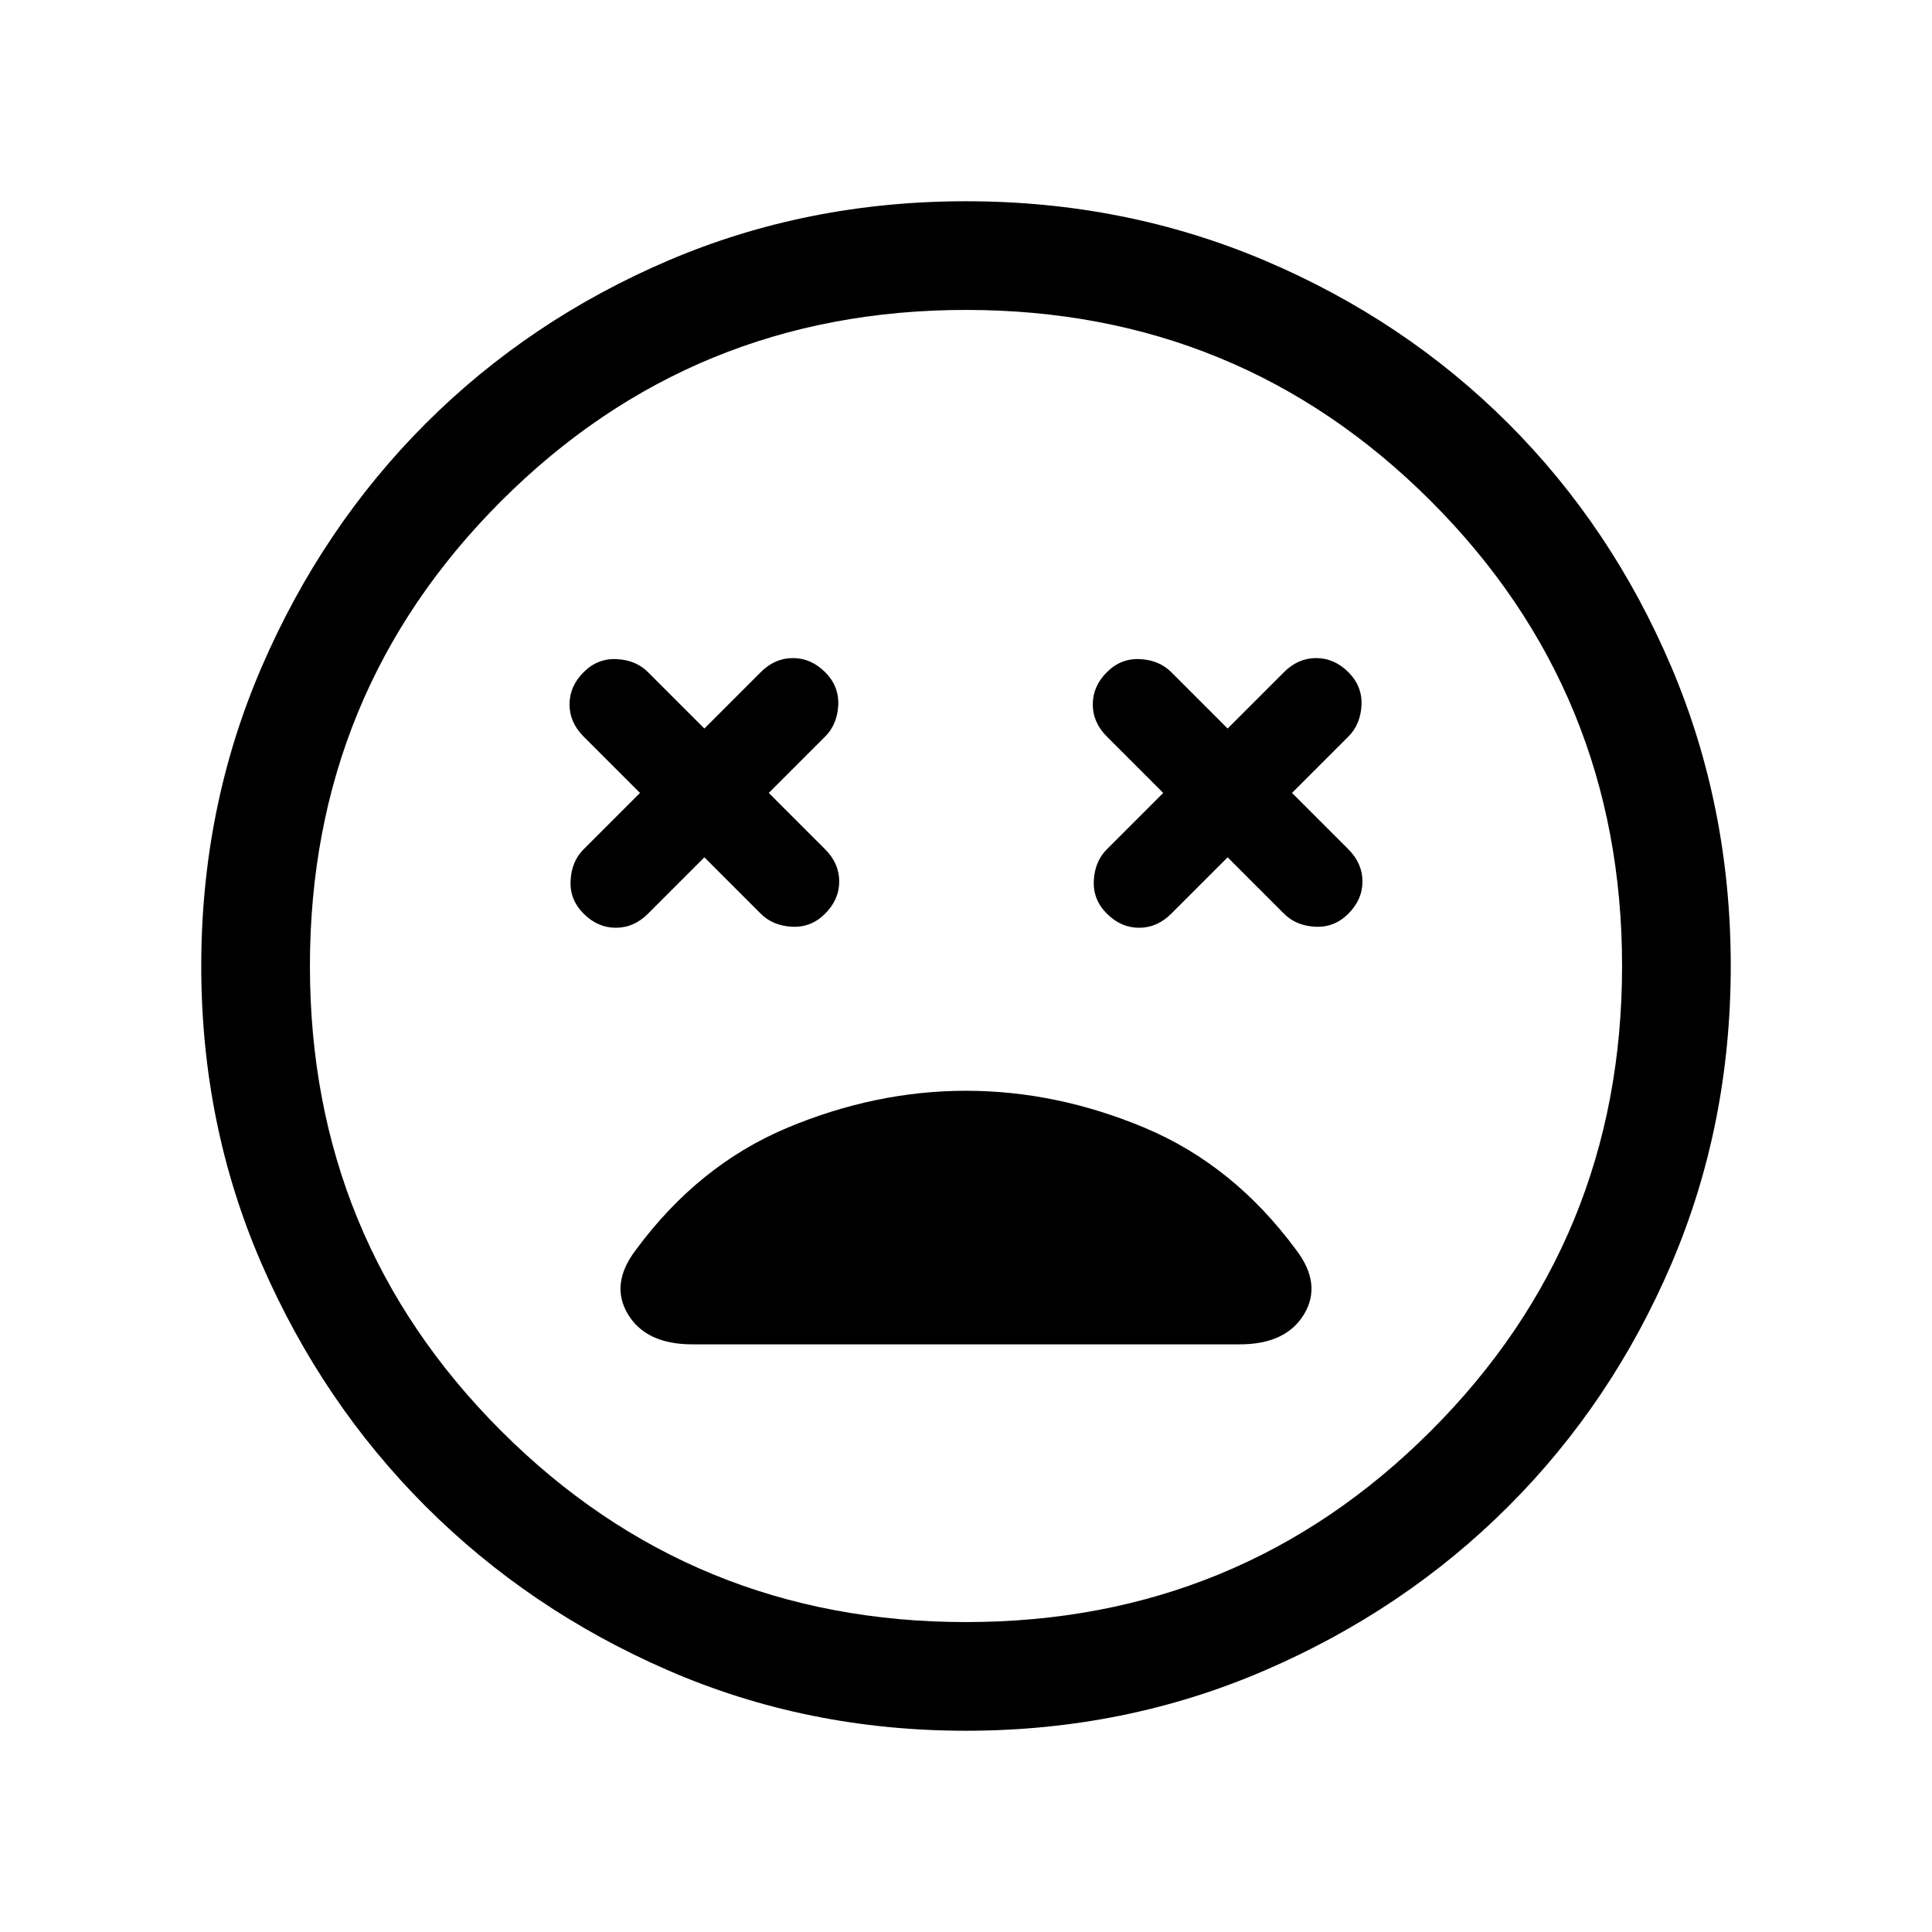 <svg xmlns="http://www.w3.org/2000/svg" height="24" width="24"><path d="M7.25 11.35q.175.175.4.175.225 0 .4-.175l.7-.7.7.7q.15.15.388.162.237.013.412-.162.175-.175.175-.4 0-.225-.175-.4l-.7-.7.7-.7q.15-.15.163-.388.012-.237-.163-.412-.175-.175-.4-.175-.225 0-.4.175l-.7.7-.7-.7q-.15-.15-.387-.162-.238-.013-.413.162-.175.175-.175.4 0 .225.175.4l.7.7-.7.7q-.15.15-.162.388-.013.237.162.412Zm6.5 0q.175.175.4.175.225 0 .4-.175l.7-.7.7.7q.15.15.387.162.238.013.413-.162.175-.175.175-.4 0-.225-.175-.4l-.7-.7.7-.7q.15-.15.163-.388.012-.237-.163-.412-.175-.175-.4-.175-.225 0-.4.175l-.7.7-.7-.7q-.15-.15-.387-.162-.238-.013-.413.162-.175.175-.175.4 0 .225.175.4l.7.7-.7.7q-.15.15-.162.388-.013.237.162.412ZM12 21.5q-1.975 0-3.7-.75t-3.013-2.038Q4 17.425 3.25 15.7T2.5 12q0-1.975.75-3.713Q4 6.55 5.287 5.262 6.575 3.975 8.3 3.237 10.025 2.5 12 2.5t3.713.737q1.737.738 3.025 2.025 1.287 1.288 2.025 3.025.737 1.738.737 3.713t-.737 3.7q-.738 1.725-2.025 3.012Q17.45 20 15.713 20.75q-1.738.75-3.713.75Zm0-9.5Zm0 8.15q3.4 0 5.775-2.375Q20.15 15.4 20.15 12q0-3.4-2.375-5.775Q15.4 3.85 12 3.85q-3.4 0-5.775 2.375Q3.85 8.6 3.85 12q0 3.4 2.375 5.775Q8.6 20.15 12 20.15ZM8.6 16.7h6.8q.575 0 .8-.375.225-.375-.1-.8-.775-1.05-1.875-1.513-1.1-.462-2.225-.462t-2.225.462q-1.1.463-1.875 1.513-.325.425-.1.8.225.375.8.375Z"/></svg>